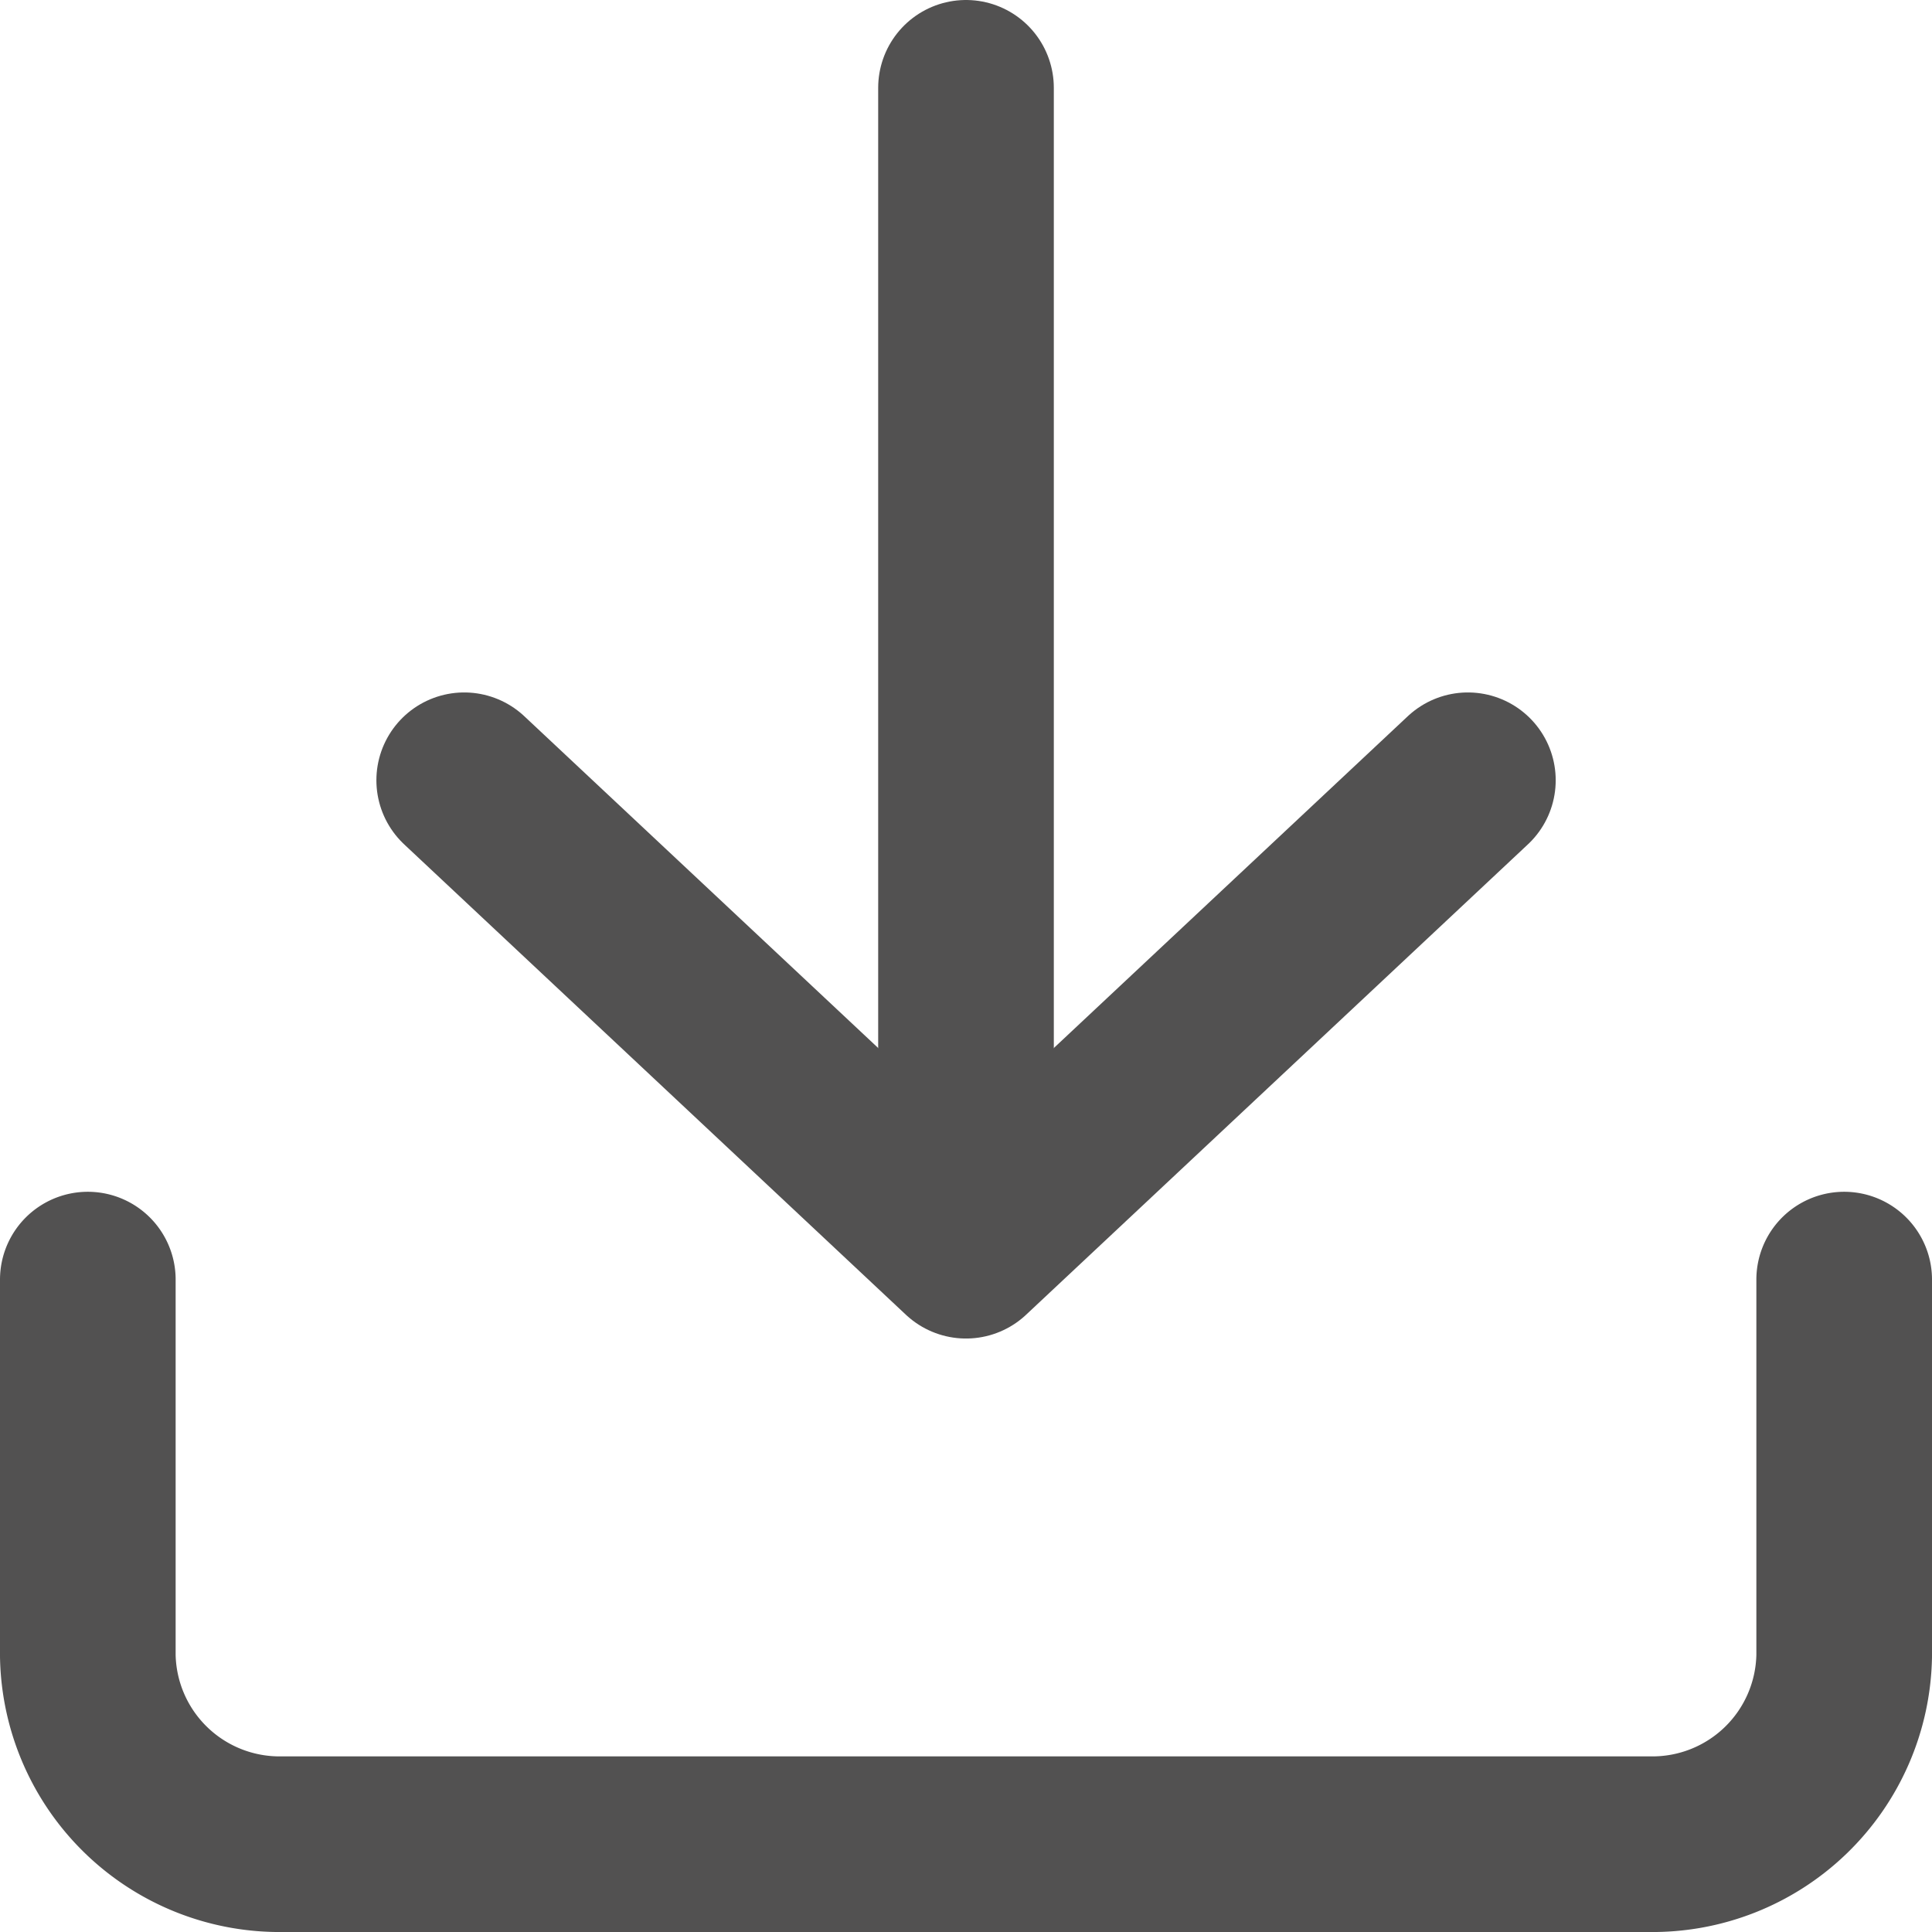 <svg xmlns="http://www.w3.org/2000/svg" width="22" height="22" viewBox="0 0 22 22">
  <g id="Icon_feather-download" data-name="Icon feather-download" transform="translate(-3.5 -3.5)">
    <path id="Path_10" data-name="Path 10" d="M24.5,22.5v4.286a2.184,2.184,0,0,1-2.222,2.143H6.722A2.184,2.184,0,0,1,4.5,26.786V22.5" transform="translate(0 -4.429)" fill="none" stroke="#525151" stroke-linecap="round" stroke-linejoin="round" stroke-width="2"/>
    <path id="Path_11" data-name="Path 11" d="M10.5,15l5.714,5.357L21.929,15" transform="translate(-1.714 -2.615)" fill="none" stroke="#525151" stroke-linecap="round" stroke-linejoin="round" stroke-width="2"/>
    <path id="Path_12" data-name="Path 12" d="M18,17.357V4.5" transform="translate(-3.5)" fill="none" stroke="#525151" stroke-linecap="round" stroke-linejoin="round" stroke-width="2"/>
  </g>
</svg>
